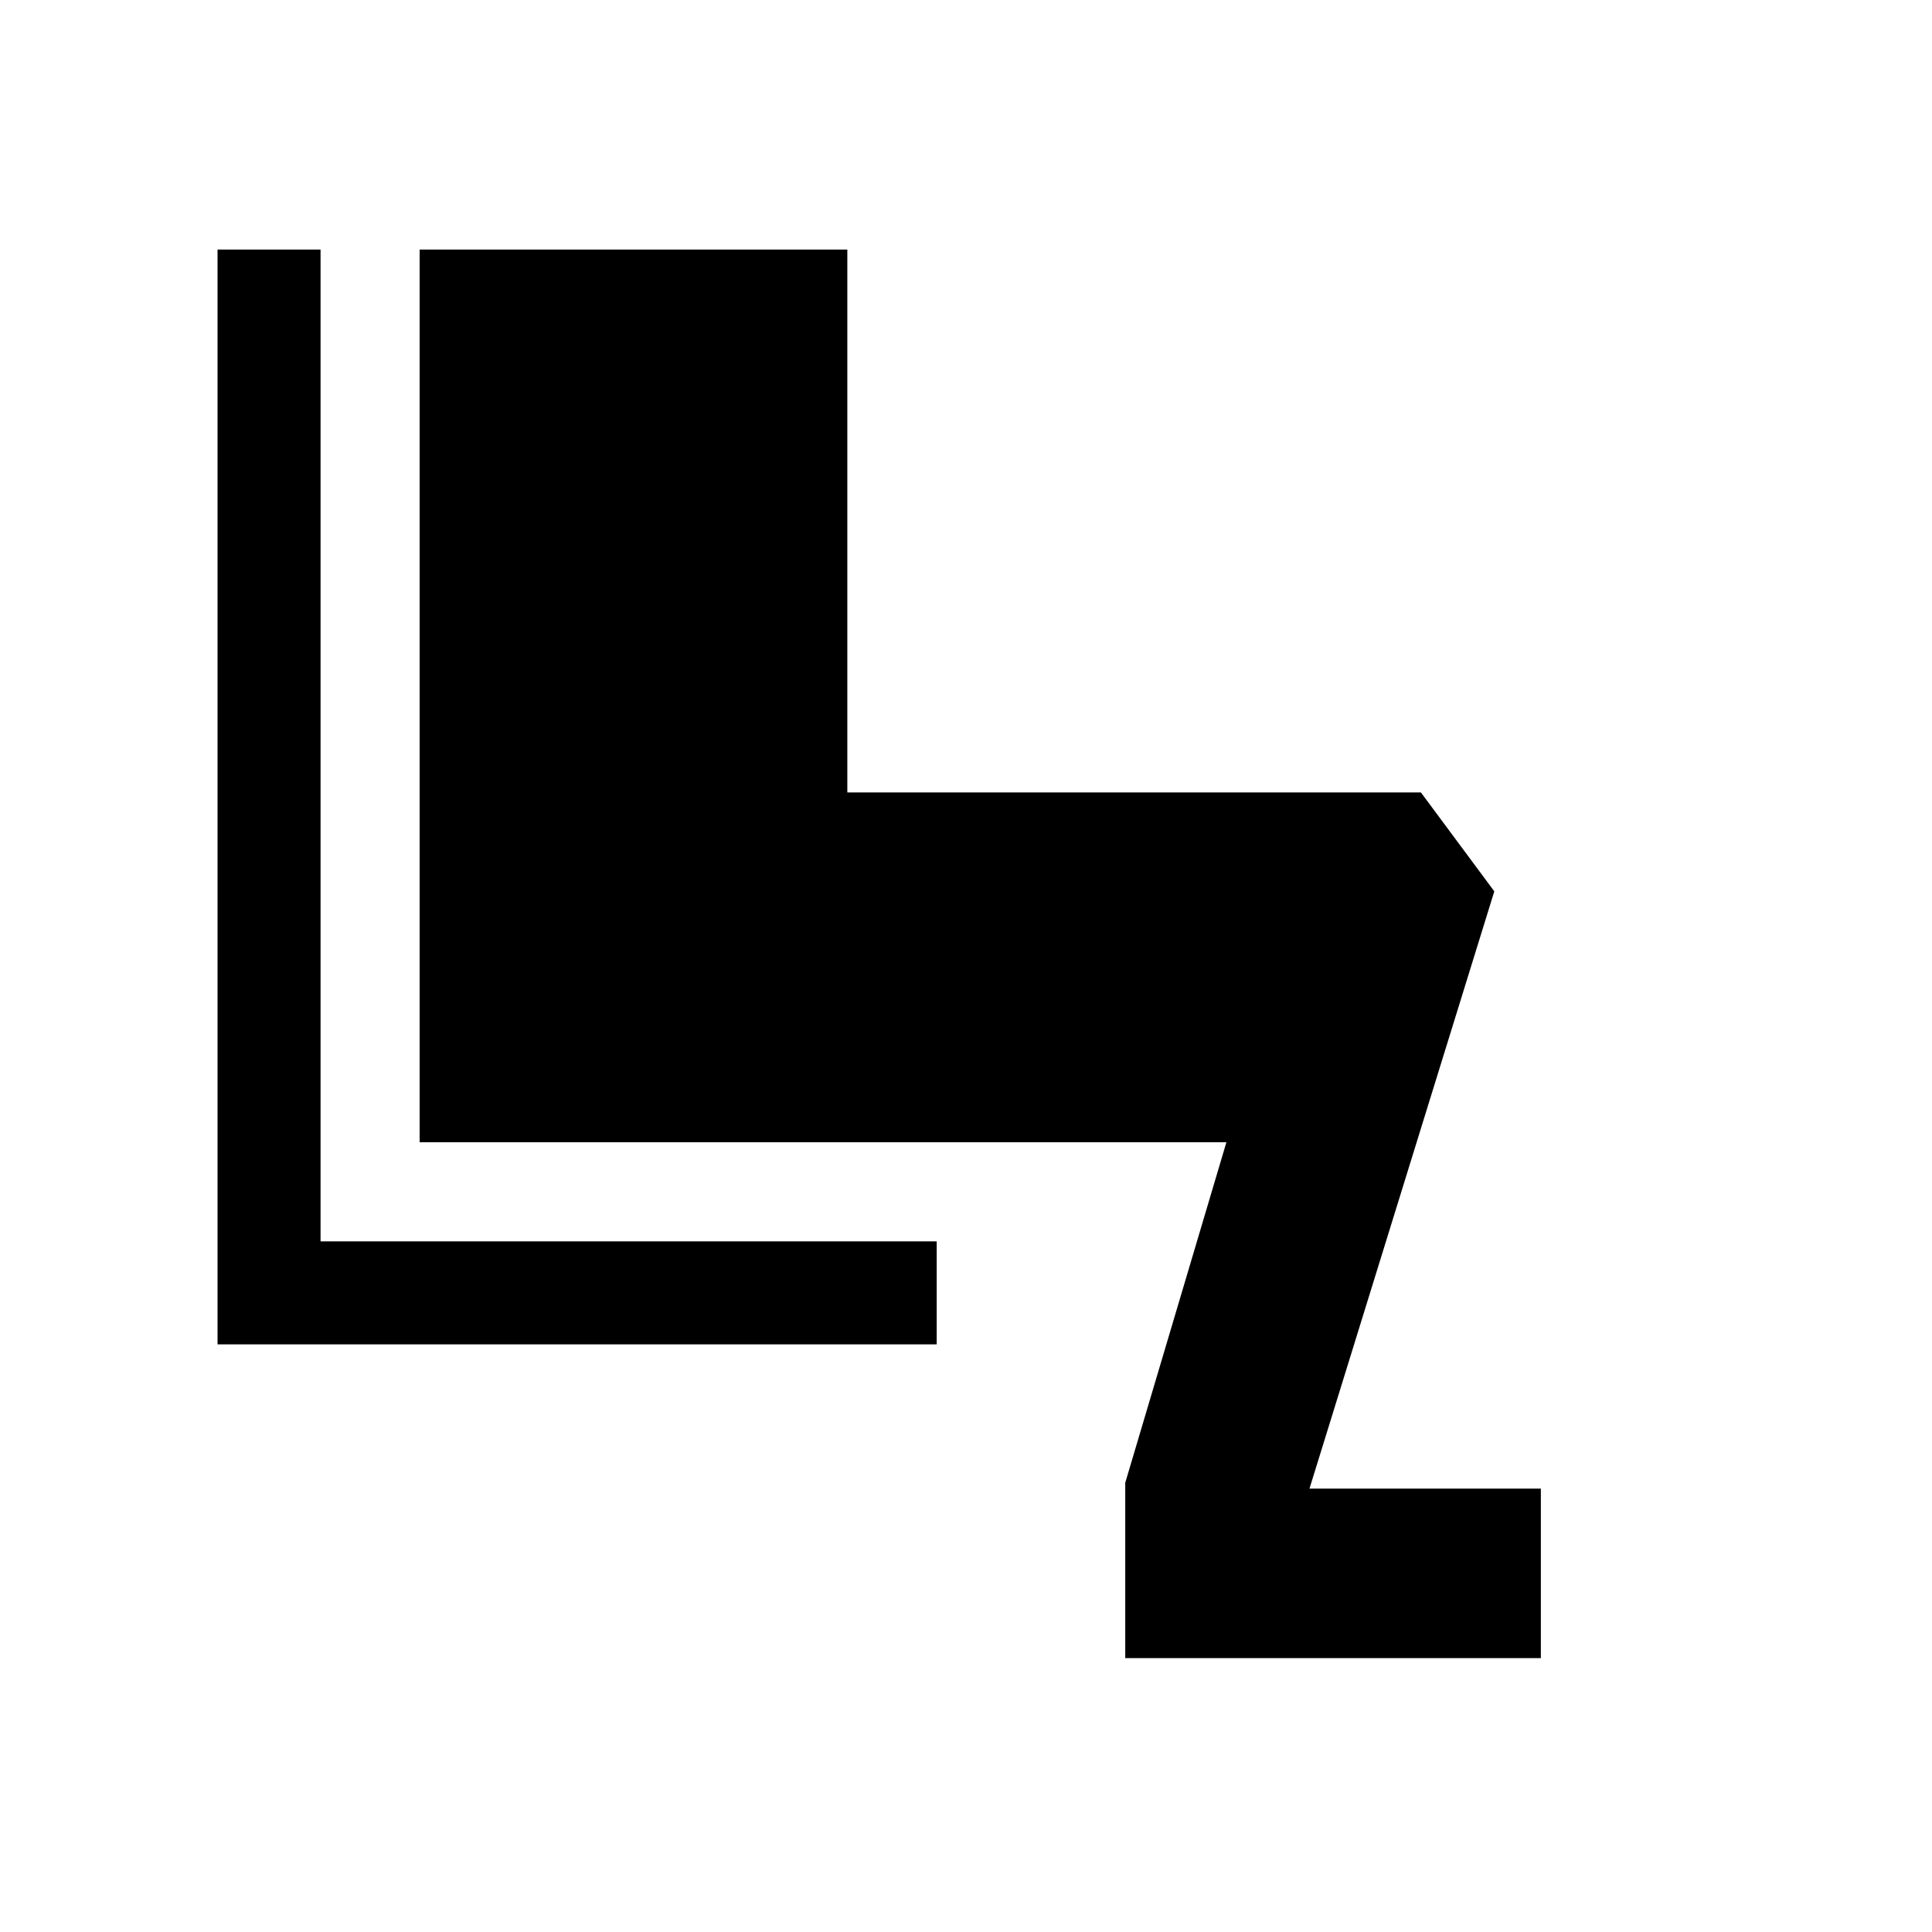 <svg xmlns="http://www.w3.org/2000/svg" height="40" viewBox="0 -960 960 960" width="40"><path d="M559.13-136.1v-87.13l50.26-169.18H208.51V-836h212.52v269.74h285l36.48 49.16-91.84 296.79h114.97v84.21H559.13ZM465.44-292H108.1v-544h51.18v492.82h306.16V-292Z"/></svg>